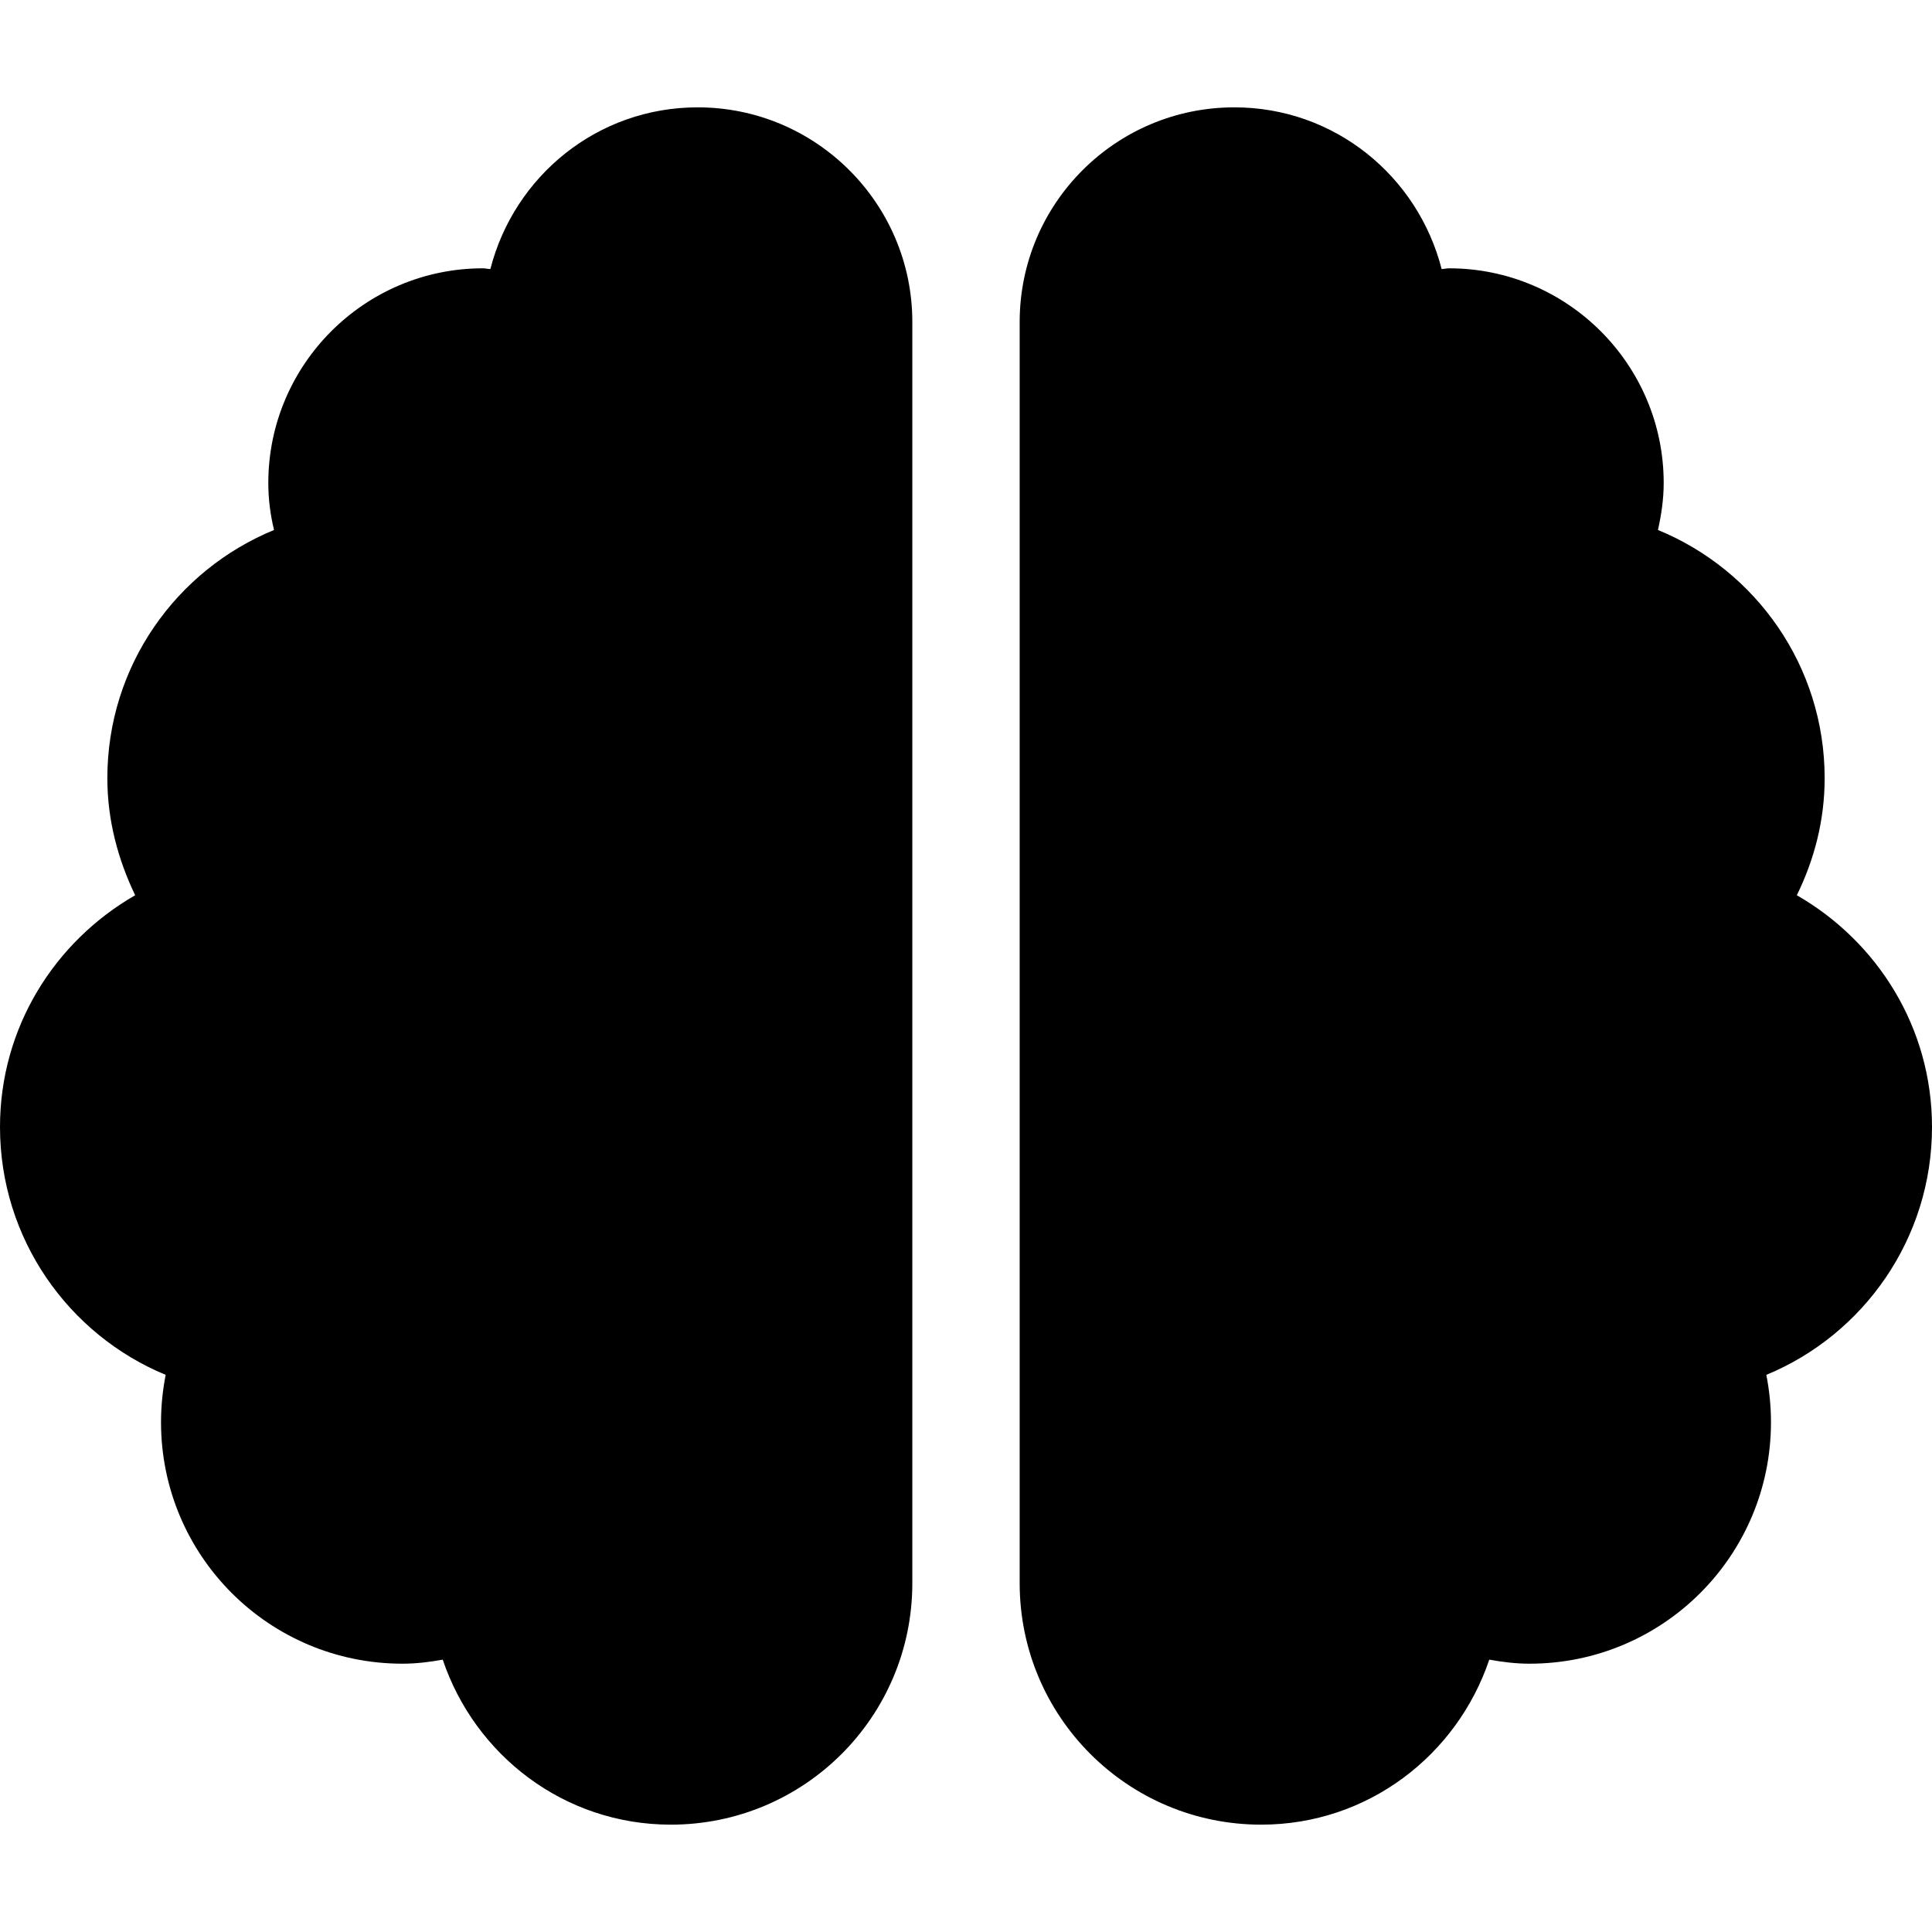 <svg width="32" height="32" viewBox="0 0 32 32" fill="none" xmlns="http://www.w3.org/2000/svg">
<g clip-path="url(#clip0_263_13390)">
<path d="M11.556 1.778C9.894 1.778 8.517 2.917 8.122 4.456C8.078 4.456 8.044 4.444 8 4.444C6.039 4.444 4.444 6.039 4.444 8C4.444 8.267 4.478 8.528 4.539 8.778C2.917 9.444 1.778 11.033 1.778 12.889C1.778 13.589 1.956 14.239 2.239 14.828C0.906 15.594 0 17.017 0 18.667C0 20.517 1.133 22.106 2.744 22.772C2.694 23.028 2.667 23.289 2.667 23.556C2.667 25.767 4.456 27.556 6.667 27.556C6.894 27.556 7.117 27.528 7.333 27.489C7.867 29.072 9.344 30.222 11.111 30.222C13.322 30.222 15.111 28.433 15.111 26.222V5.333C15.111 3.372 13.517 1.778 11.556 1.778ZM32 18.667C32 17.017 31.094 15.594 29.761 14.828C30.05 14.239 30.222 13.589 30.222 12.889C30.222 11.033 29.083 9.444 27.461 8.778C27.517 8.528 27.556 8.267 27.556 8C27.556 6.039 25.961 4.444 24 4.444C23.956 4.444 23.917 4.456 23.878 4.456C23.483 2.917 22.106 1.778 20.444 1.778C18.483 1.778 16.889 3.367 16.889 5.333V26.222C16.889 28.433 18.678 30.222 20.889 30.222C22.656 30.222 24.133 29.072 24.667 27.489C24.883 27.528 25.106 27.556 25.333 27.556C27.544 27.556 29.333 25.767 29.333 23.556C29.333 23.289 29.306 23.028 29.256 22.772C30.867 22.106 32 20.517 32 18.667Z" fill="black"/>
</g>
<defs>
<clipPath id="clip0_263_13390">
<rect width="32" height="32" fill="white"/>
</clipPath>
</defs>
</svg>

